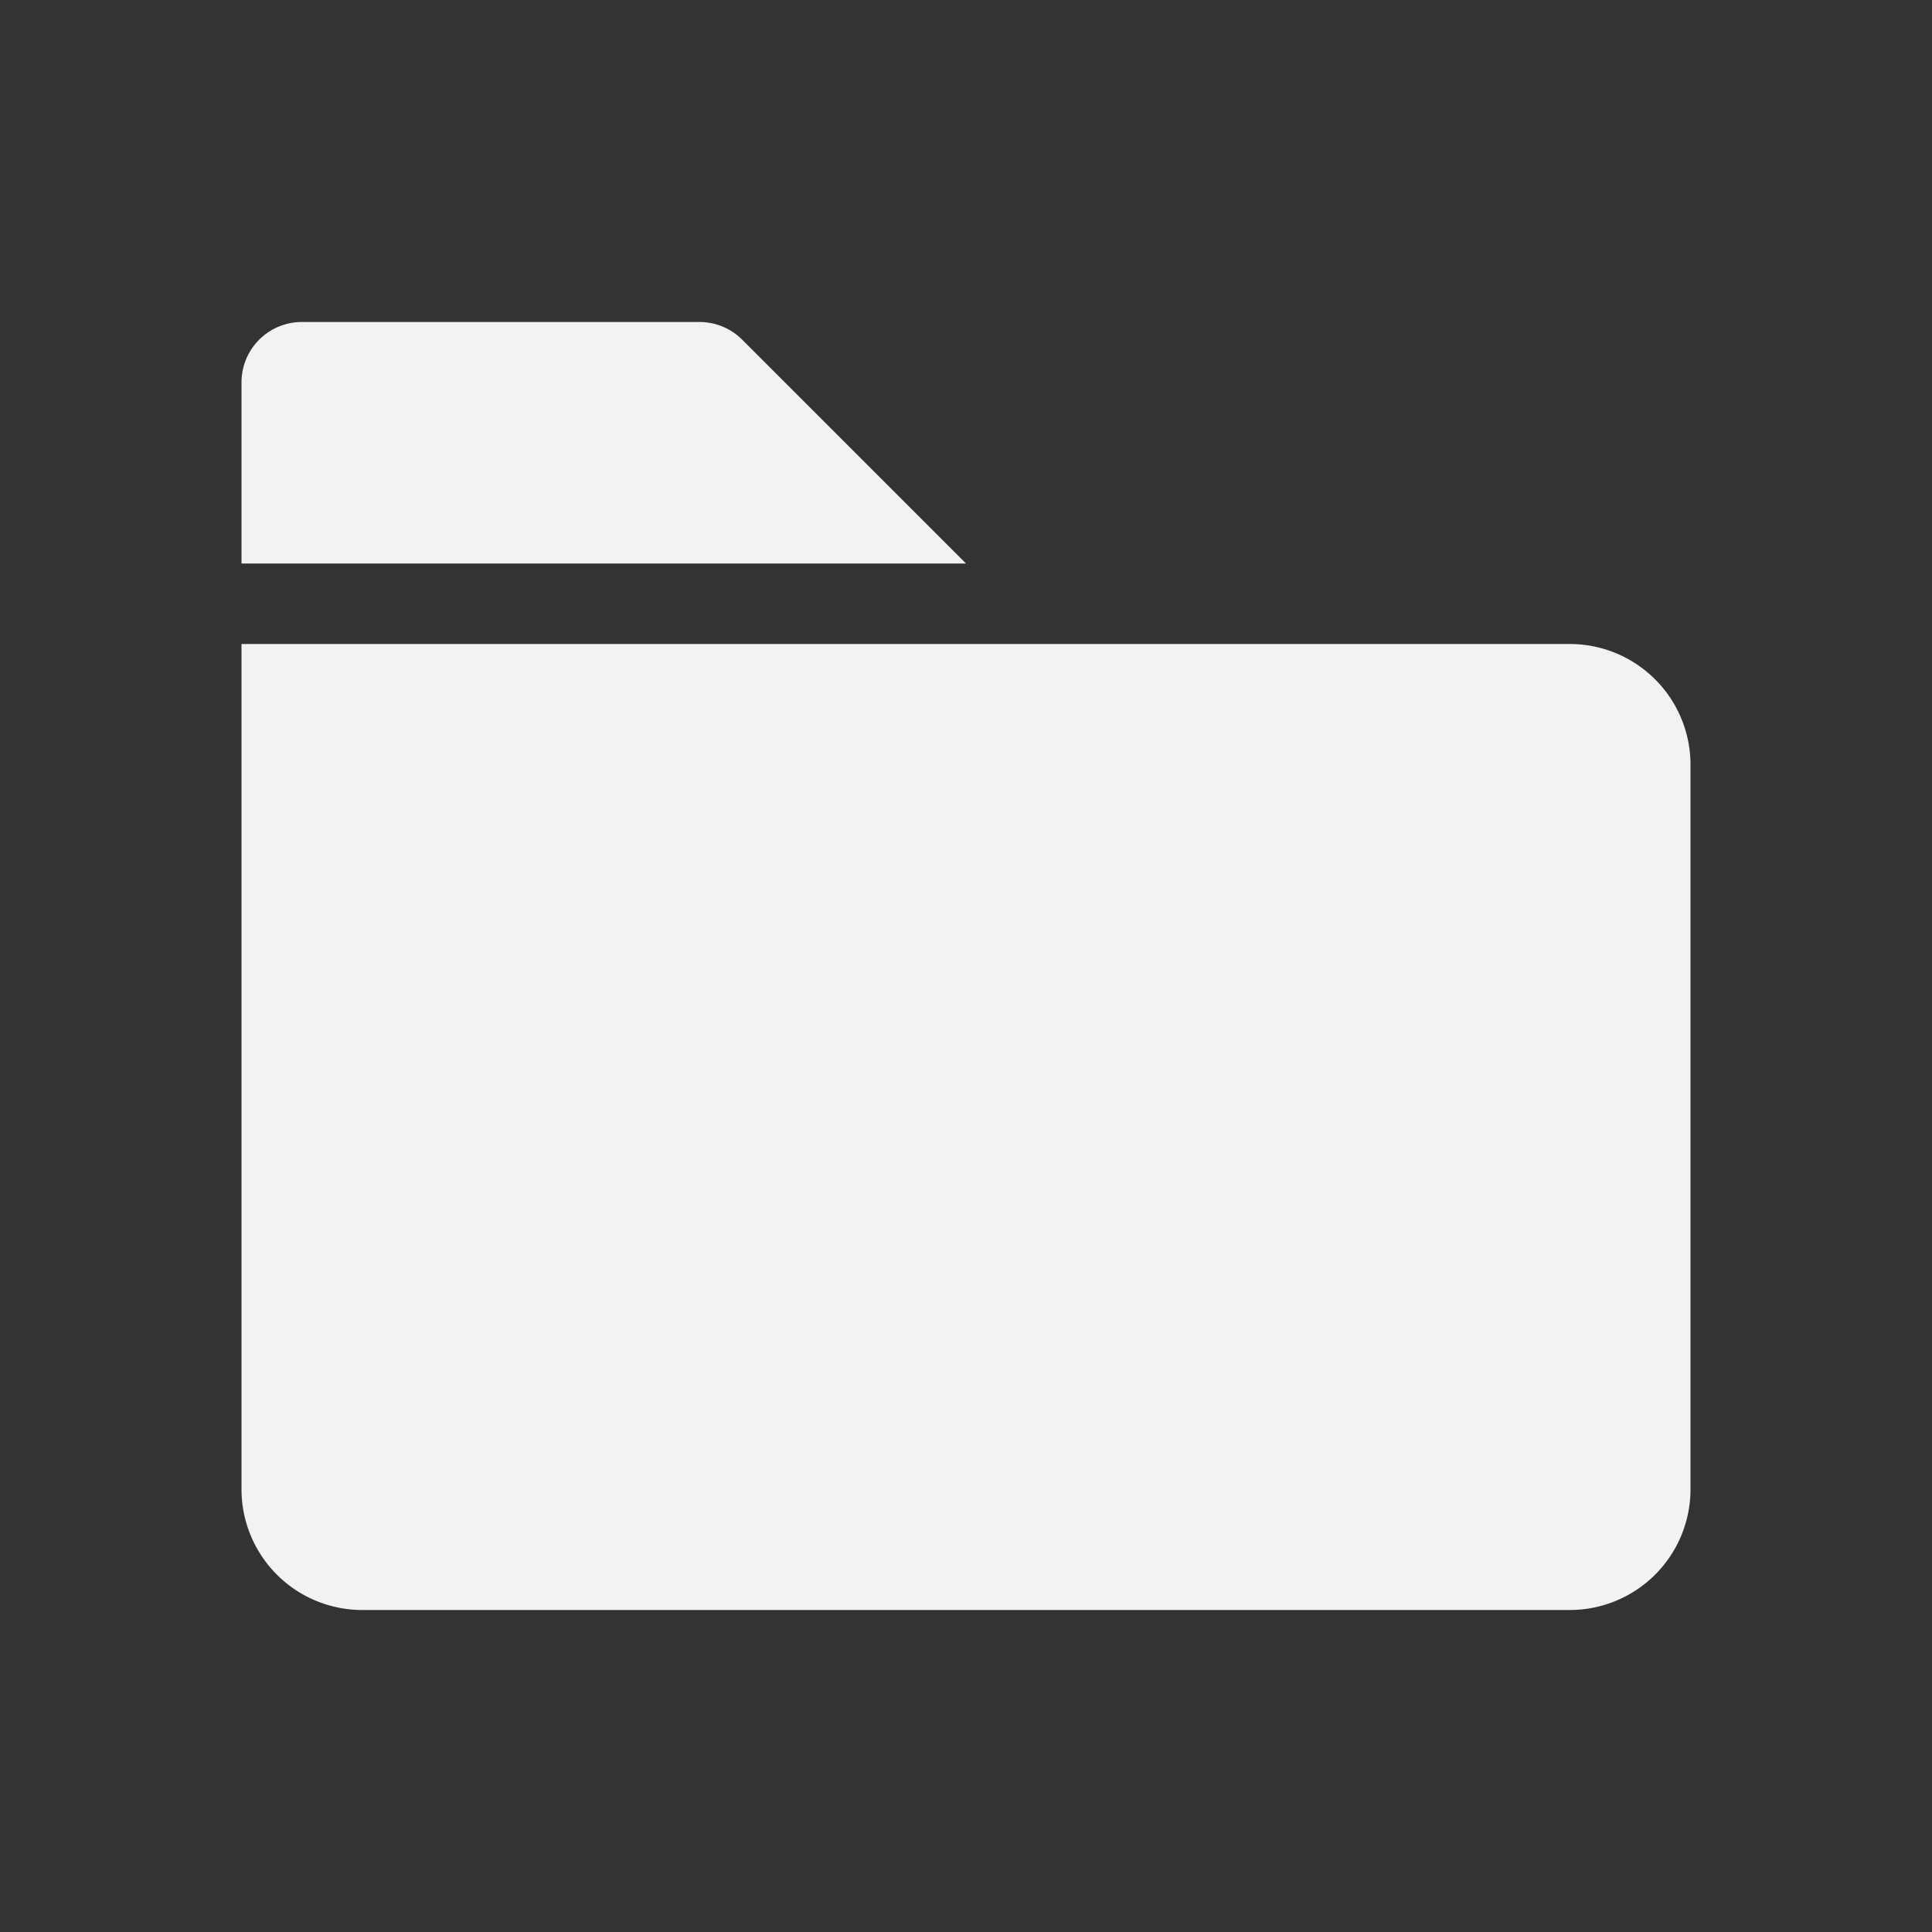 <svg width="24" height="24" fill="none" xmlns="http://www.w3.org/2000/svg"><rect width="100%" height="100%" fill="#333333" stroke="none"/><path d="M3 8h16.5A1.5 1.5 0 0 1 21 9.5v9a1.5 1.5 0 0 1-1.5 1.5h-15A1.5 1.5 0 0 1 3 18.5V8ZM3 7V4.75A.75.75 0 0 1 3.75 4h4.94a.75.75 0 0 1 .53.22L12 7" fill="#F2F2F2"/></svg>
